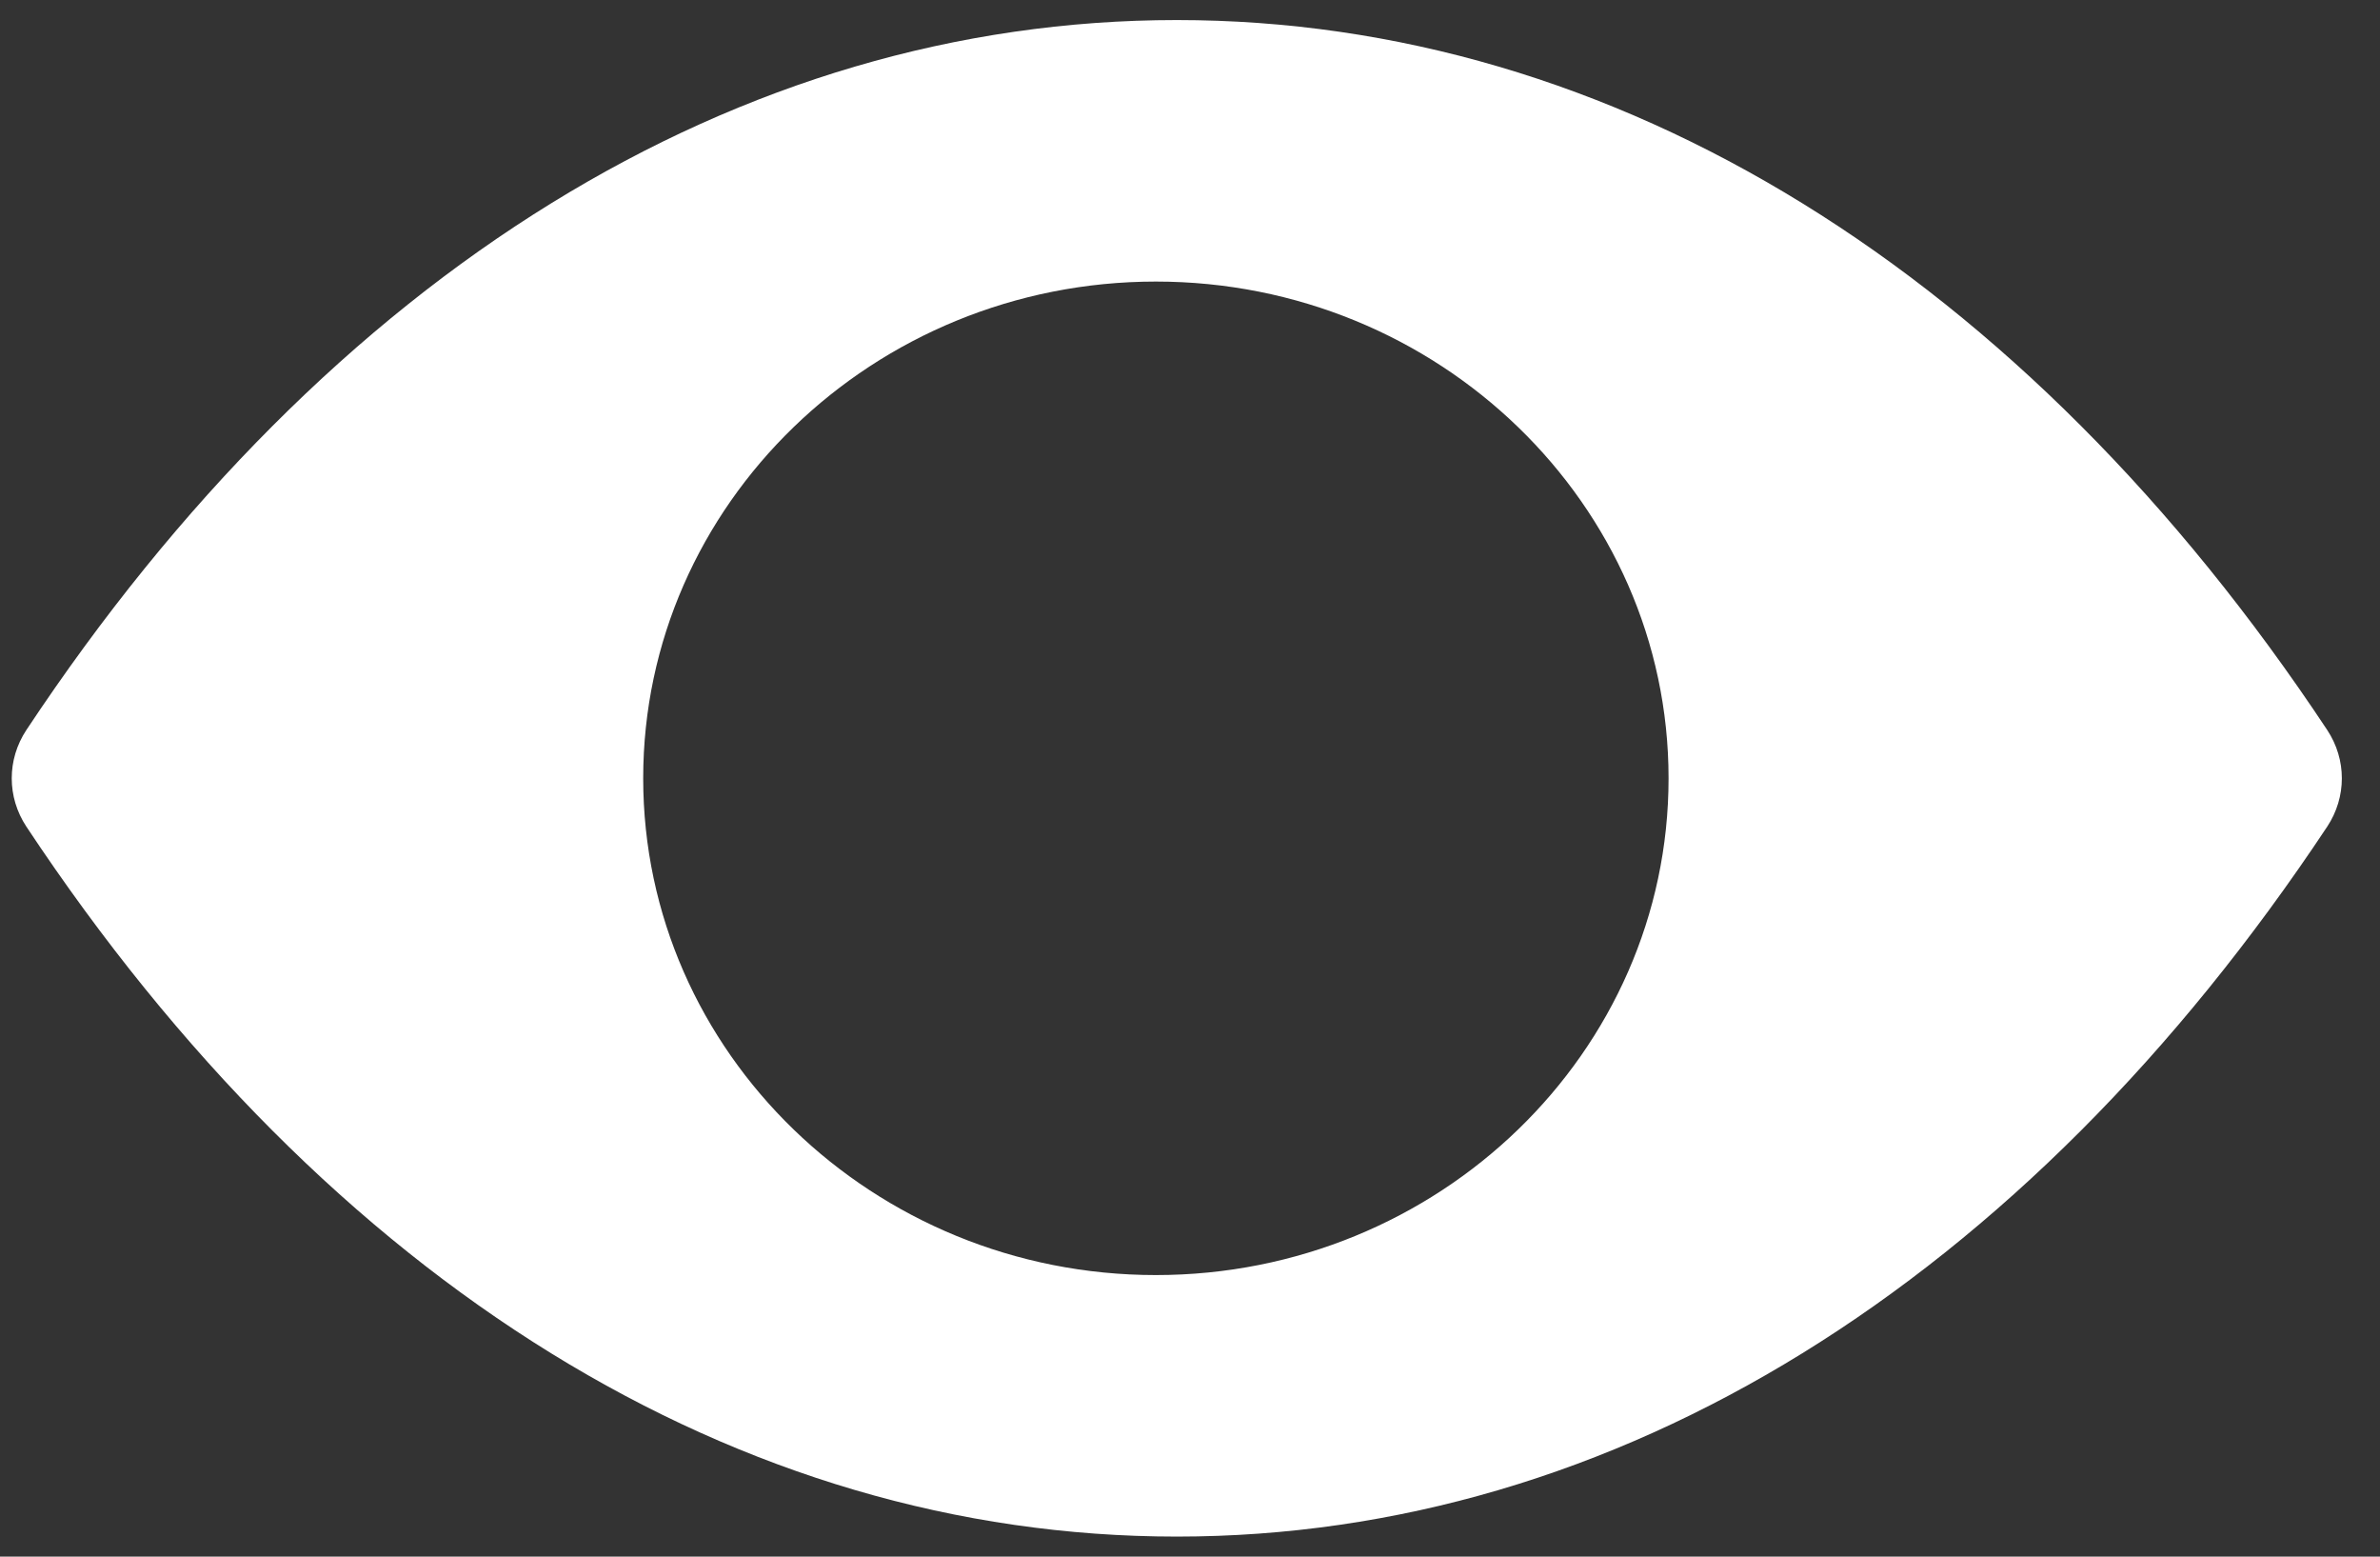 <svg width="52" height="34" viewBox="0 0 52 34" fill="none" xmlns="http://www.w3.org/2000/svg">
<rect x="0" y="0" width="52" height="34" fill="#333333" stroke="none"/>
<path d="M25.254 27.85C19.082 27.85 14.053 22.986 14.053 17C14.053 11.014 19.082 6.15 25.254 6.15C31.426 6.15 36.456 11.014 36.456 17C36.456 22.986 31.426 27.85 25.254 27.85V27.85ZM50.847 15.945C44.217 5.945 35.281 0.438 25.712 0.438C16.142 0.438 7.206 5.945 0.576 15.945C0.15 16.59 0.15 17.41 0.576 18.055C7.206 28.055 16.142 33.562 25.712 33.562C35.281 33.562 44.207 28.055 50.847 18.055C51.273 17.41 51.273 16.59 50.847 15.945Z" fill="white"/>
</svg>

